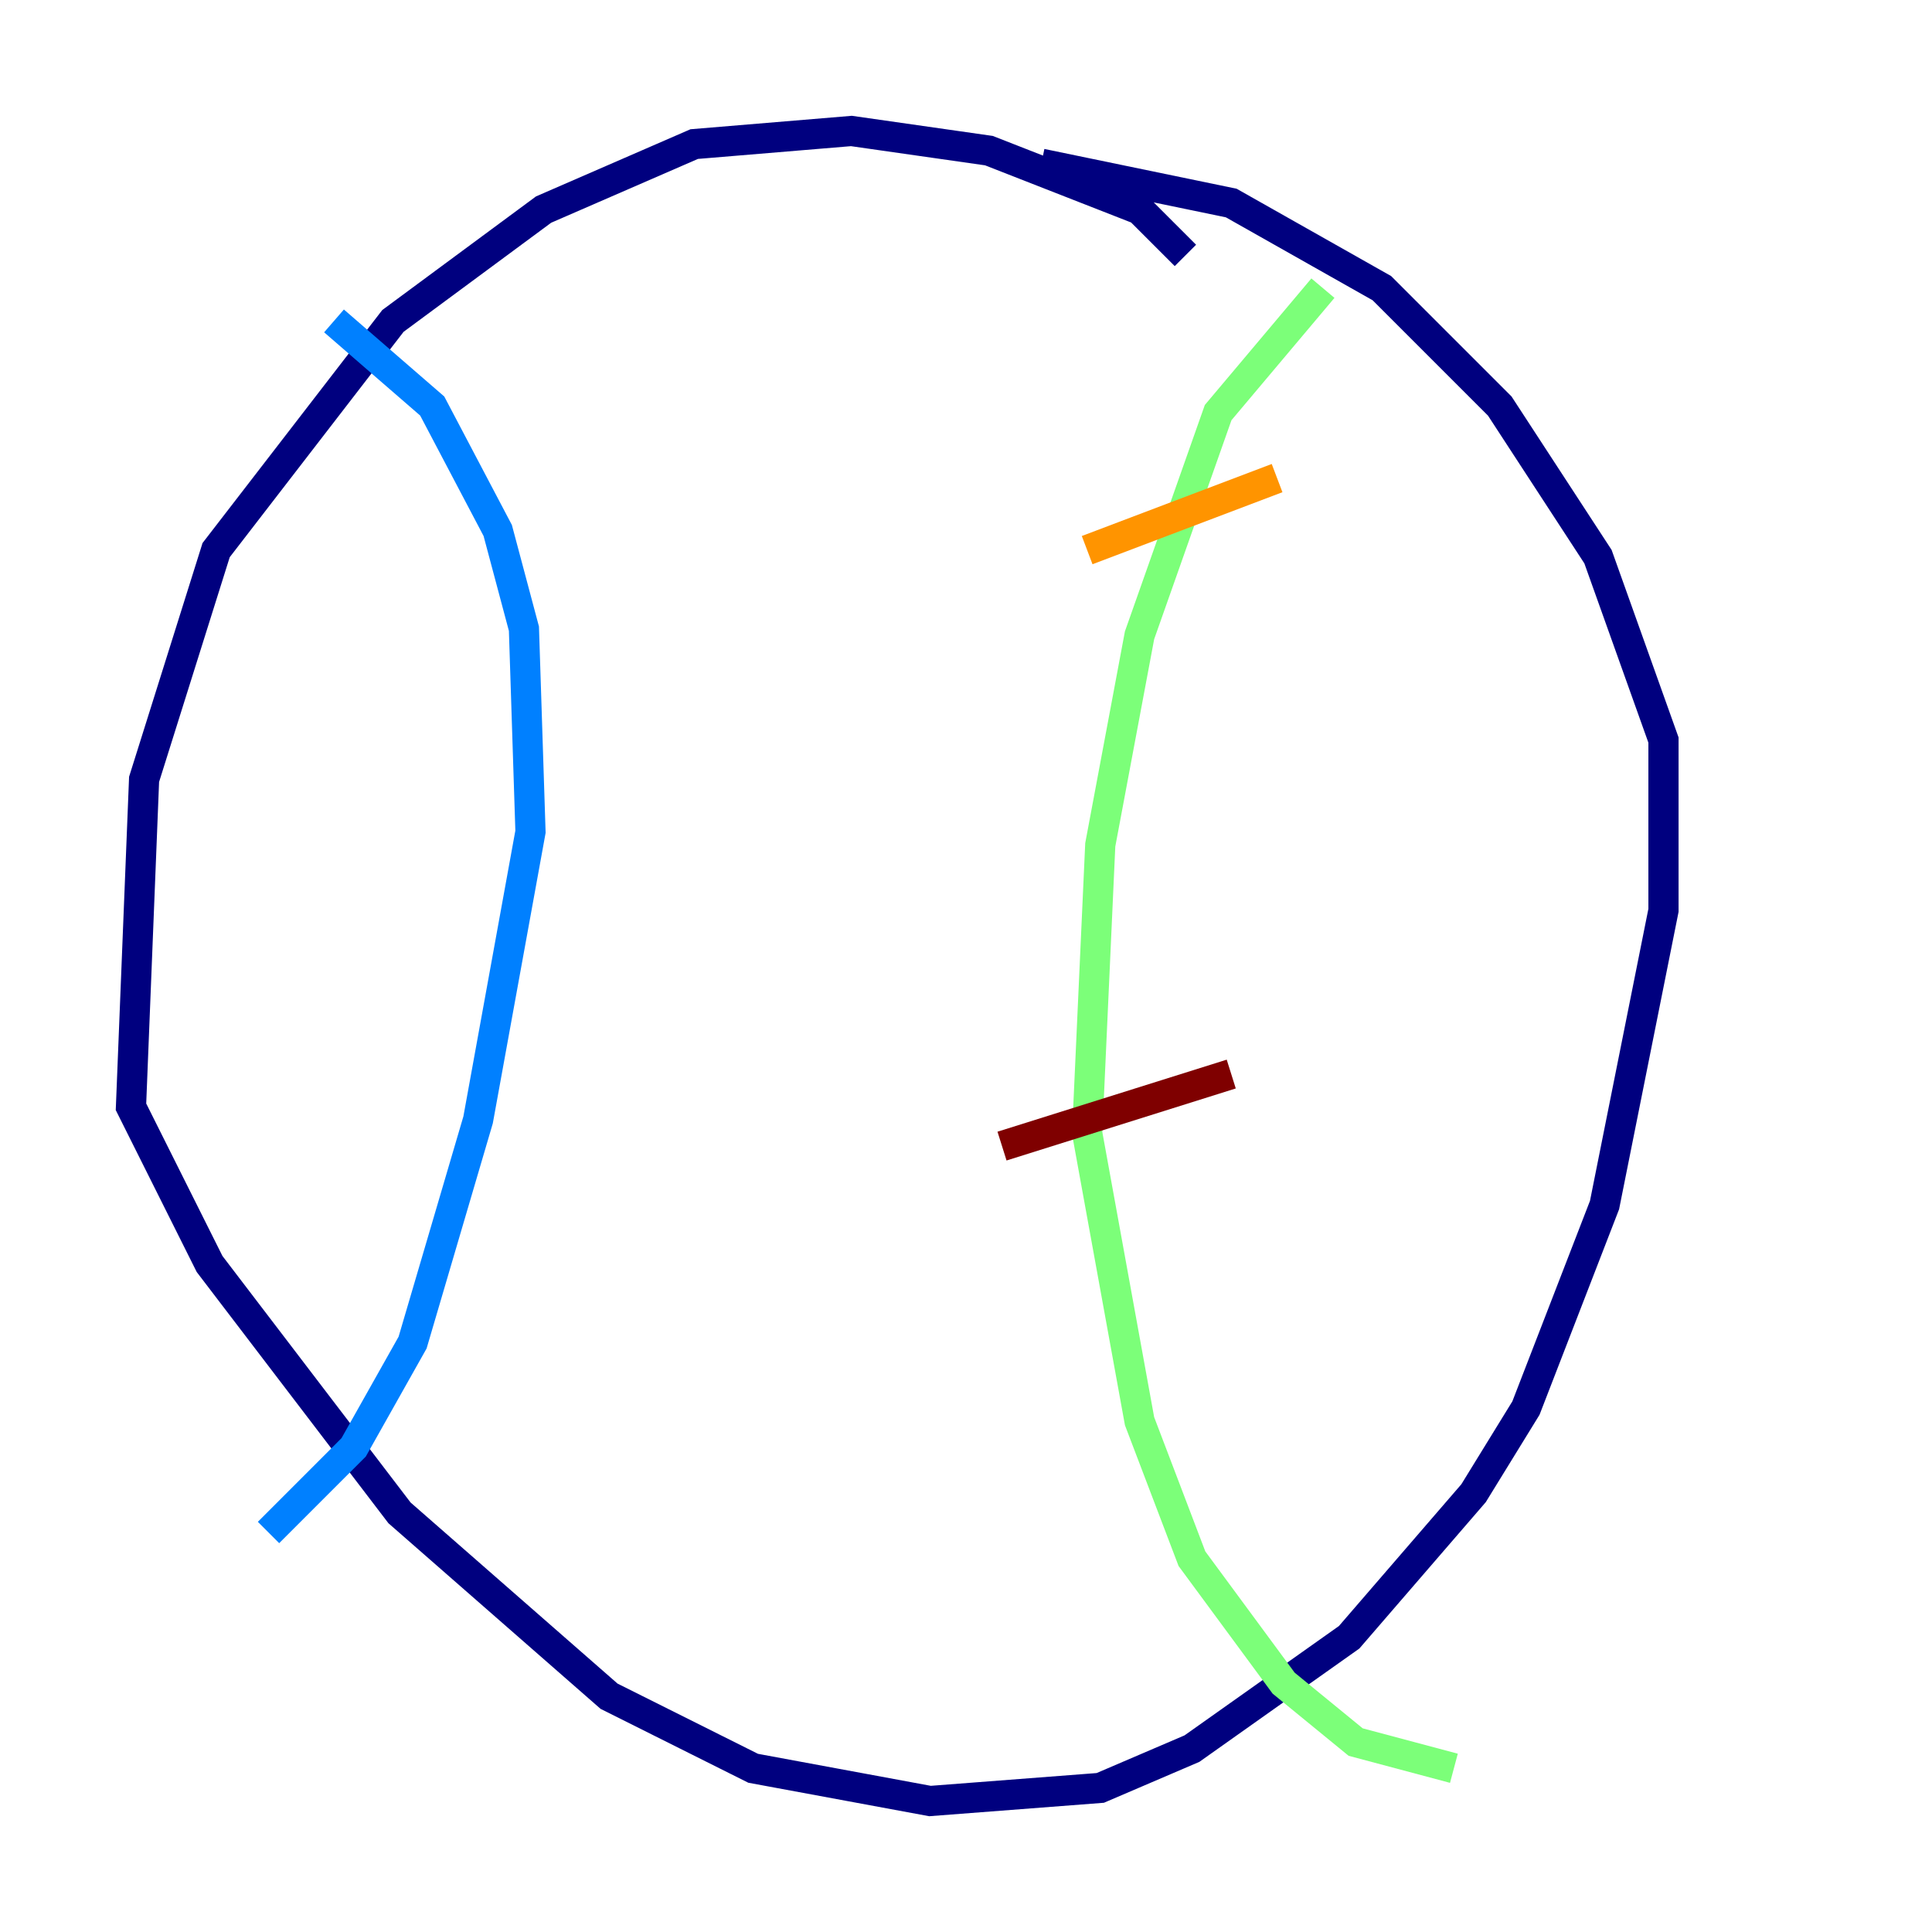<?xml version="1.0" encoding="utf-8" ?>
<svg baseProfile="tiny" height="128" version="1.2" viewBox="0,0,128,128" width="128" xmlns="http://www.w3.org/2000/svg" xmlns:ev="http://www.w3.org/2001/xml-events" xmlns:xlink="http://www.w3.org/1999/xlink"><defs /><polyline fill="none" points="78.536,16.922 75.498,13.885 65.519,9.98 56.407,8.678 45.993,9.546 36.014,13.885 26.034,21.261 14.319,36.447 9.546,51.634 8.678,73.329 13.885,83.742 26.468,100.231 40.352,112.38 49.898,117.153 61.614,119.322 72.895,118.454 78.969,115.851 89.383,108.475 97.627,98.929 101.098,93.288 106.305,79.837 110.21,60.312 110.21,49.031 105.871,36.881 99.363,26.902 91.552,19.091 81.573,13.451 68.99,10.848" stroke="#00007f" stroke-width="2" /><polyline fill="none" points="22.129,21.261 28.637,26.902 32.976,35.146 34.712,41.654 35.146,55.105 31.675,74.197 27.336,88.949 23.43,95.891 17.79,101.532" stroke="#0080ff" stroke-width="2" /><polyline fill="none" points="87.647,19.091 80.705,27.336 75.498,42.088 72.895,55.973 72.027,75.064 75.498,94.156 78.969,103.268 85.044,111.512 89.817,115.417 96.325,117.153" stroke="#7cff79" stroke-width="2" /><polyline fill="none" points="72.027,36.447 84.61,31.675" stroke="#ff9400" stroke-width="2" /><polyline fill="none" points="66.386,75.932 81.573,71.159" stroke="#7f0000" stroke-width="2" /></svg>